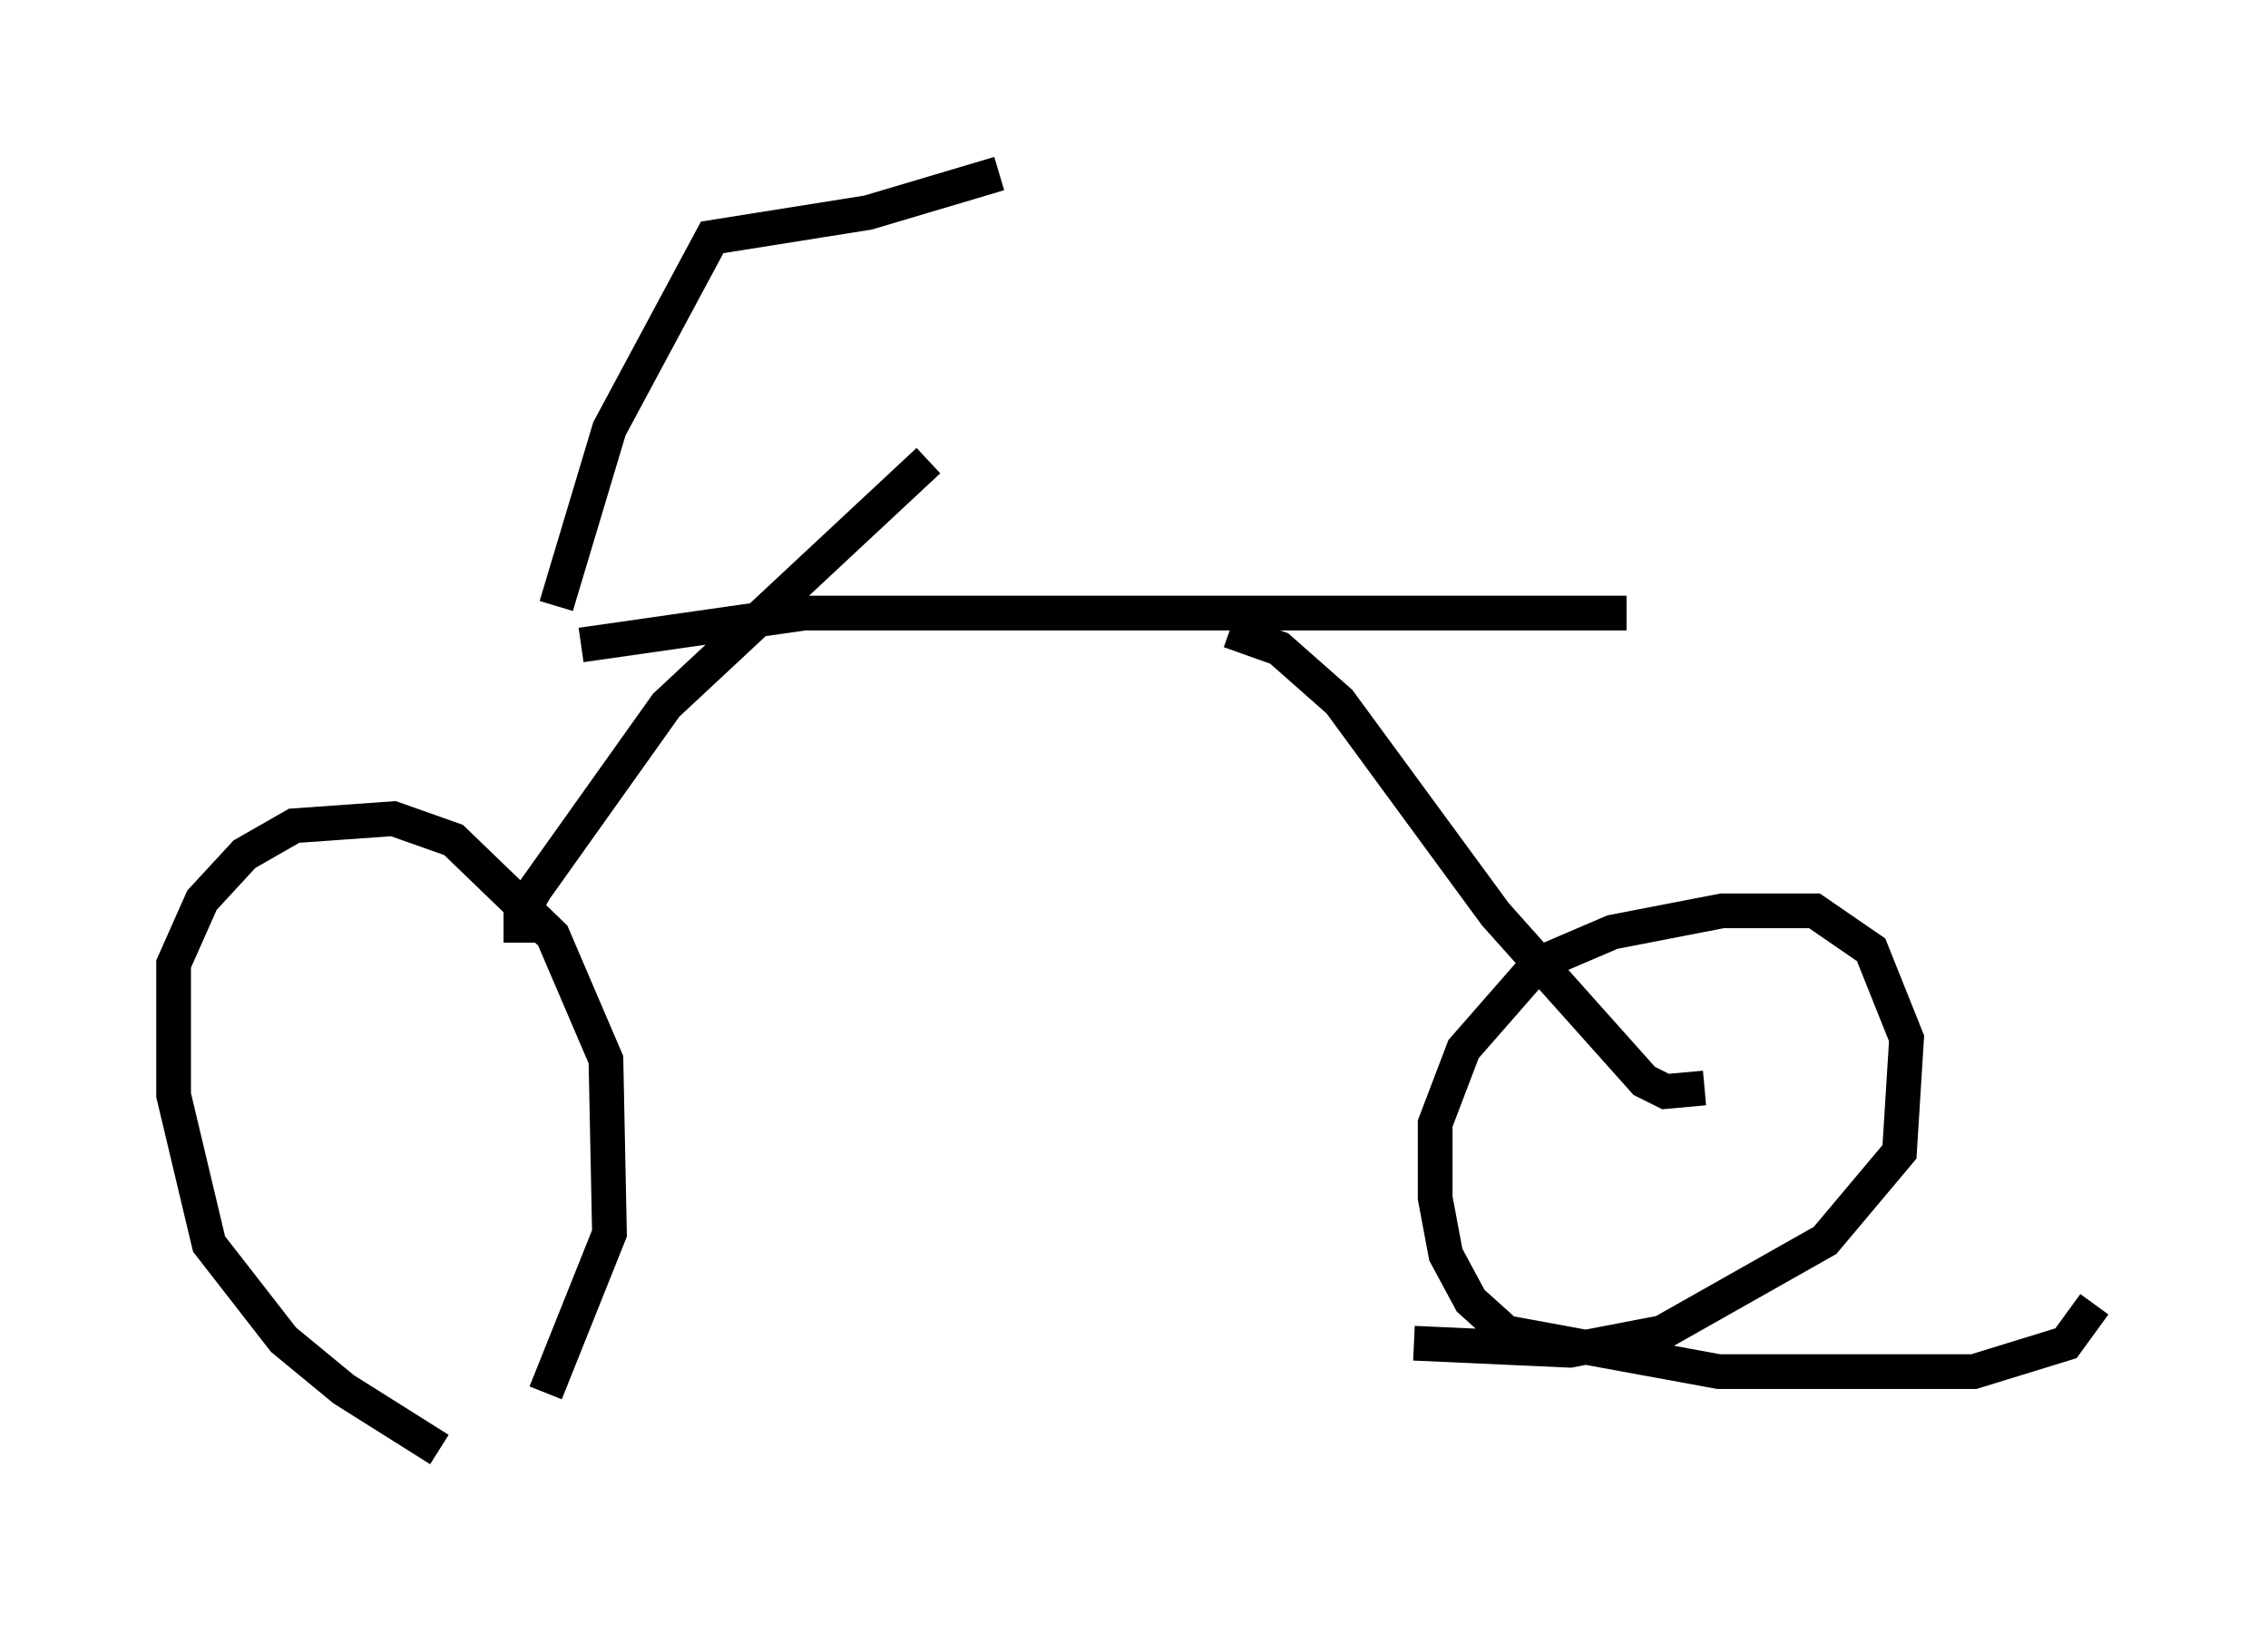 <?xml version="1.0" encoding="utf-8" ?>
<svg baseProfile="full" height="47.057" version="1.1" width="65.33" xmlns="http://www.w3.org/2000/svg" xmlns:ev="http://www.w3.org/2001/xml-events" xmlns:xlink="http://www.w3.org/1999/xlink"><defs /><rect fill="white" height="47.057" width="65.33" x="0" y="0" /><path d="M14.392, 42.057 m-1.735, -0.306 l-2.756, -1.735 -1.735, -1.429 l-2.144, -2.756 -1.021, -4.288 l0.0, -3.777 0.817, -1.838 l1.225, -1.327 1.429, -0.817 l2.858, -0.204 1.735, 0.613 l2.858, 2.756 1.531, 3.573 l0.102, 5.002 -1.838, 4.594 m44.611, -2.552 l-0.817, 1.123 -2.654, 0.817 l-7.35, 0.0 -6.125, -1.123 l-1.021, -0.919 -0.715, -1.327 l-0.306, -1.633 0.0, -2.144 l0.817, -2.144 2.144, -2.45 l2.144, -0.919 3.165, -0.613 l2.654, 0.0 1.633, 1.123 l1.021, 2.552 -0.204, 3.267 l-2.144, 2.552 -4.696, 2.654 l-2.654, 0.51 -4.492, -0.204 m-25.725, -11.536 l0.0, -0.817 0.408, -0.715 l3.777, -5.308 7.554, -7.044 m22.356, 18.069 l-1.123, 0.102 -0.613, -0.306 l-4.288, -4.798 -4.492, -6.125 l-1.735, -1.531 -1.429, -0.51 m-18.681, 0.408 l6.431, -0.919 23.684, 0.0 m-30.83, -0.204 l1.531, -5.104 2.96, -5.513 l4.492, -0.715 3.777, -1.123 " fill="none" stroke="black" stroke-width="1" /></svg>